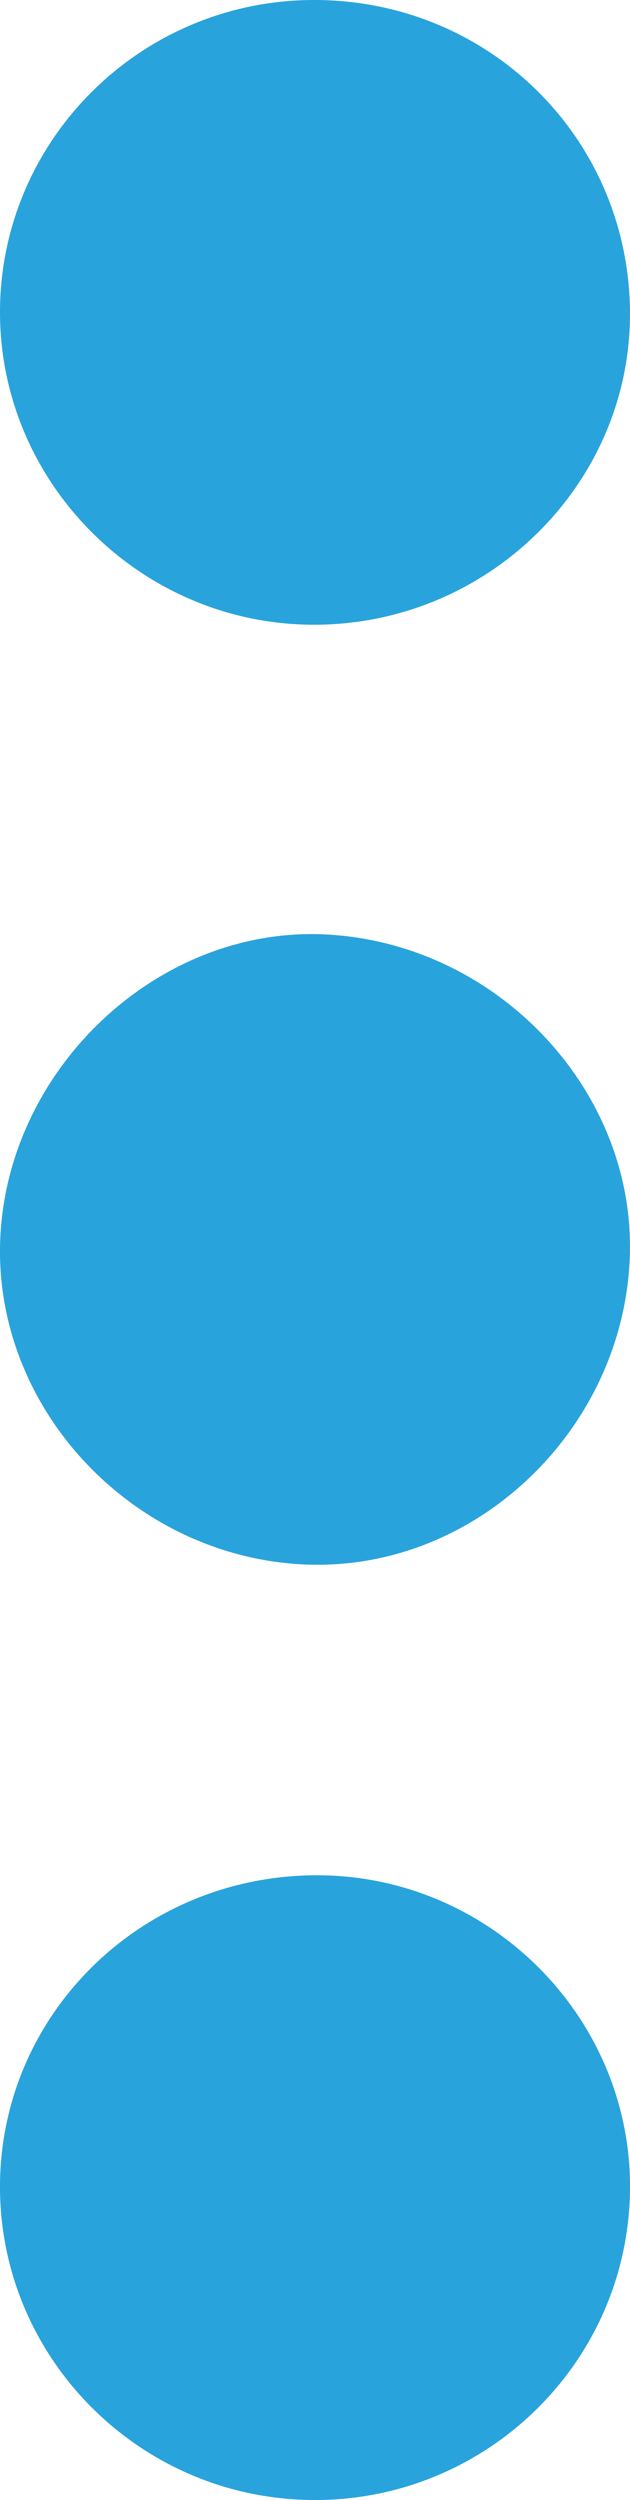 <?xml version="1.0" encoding="UTF-8"?>
<svg id="Layer_1" data-name="Layer 1" xmlns="http://www.w3.org/2000/svg" viewBox="0 0 124.73 494.93">
  <defs>
    <style>
      .cls-1 {
        fill: #29a3dc;
        stroke-width: 0px;
      }
    </style>
  </defs>
  <path class="cls-1" d="M62.03,0c34.43-.09,62.08,26.87,62.69,61.1.61,34.26-27.87,62.68-62.71,62.58C27.91,123.58-.02,95.71,0,61.77.02,27.77,27.81.09,62.03,0Z"/>
  <path class="cls-1" d="M62.27,494.93C28.09,494.9.19,467.28,0,433.27c-.19-34.44,28.11-62.23,63.15-62.02,34.09.21,61.92,28.33,61.58,62.23-.35,34.05-28.23,61.49-62.46,61.46Z"/>
  <path class="cls-1" d="M61.25,309.76C27.27,308.75-.63,279.97.01,246.61c.66-34.27,30.7-63.13,64.15-61.63,34.03,1.53,61.73,30.75,60.53,63.86-1.23,34.03-30.26,61.9-63.45,60.91Z"/>
</svg>
